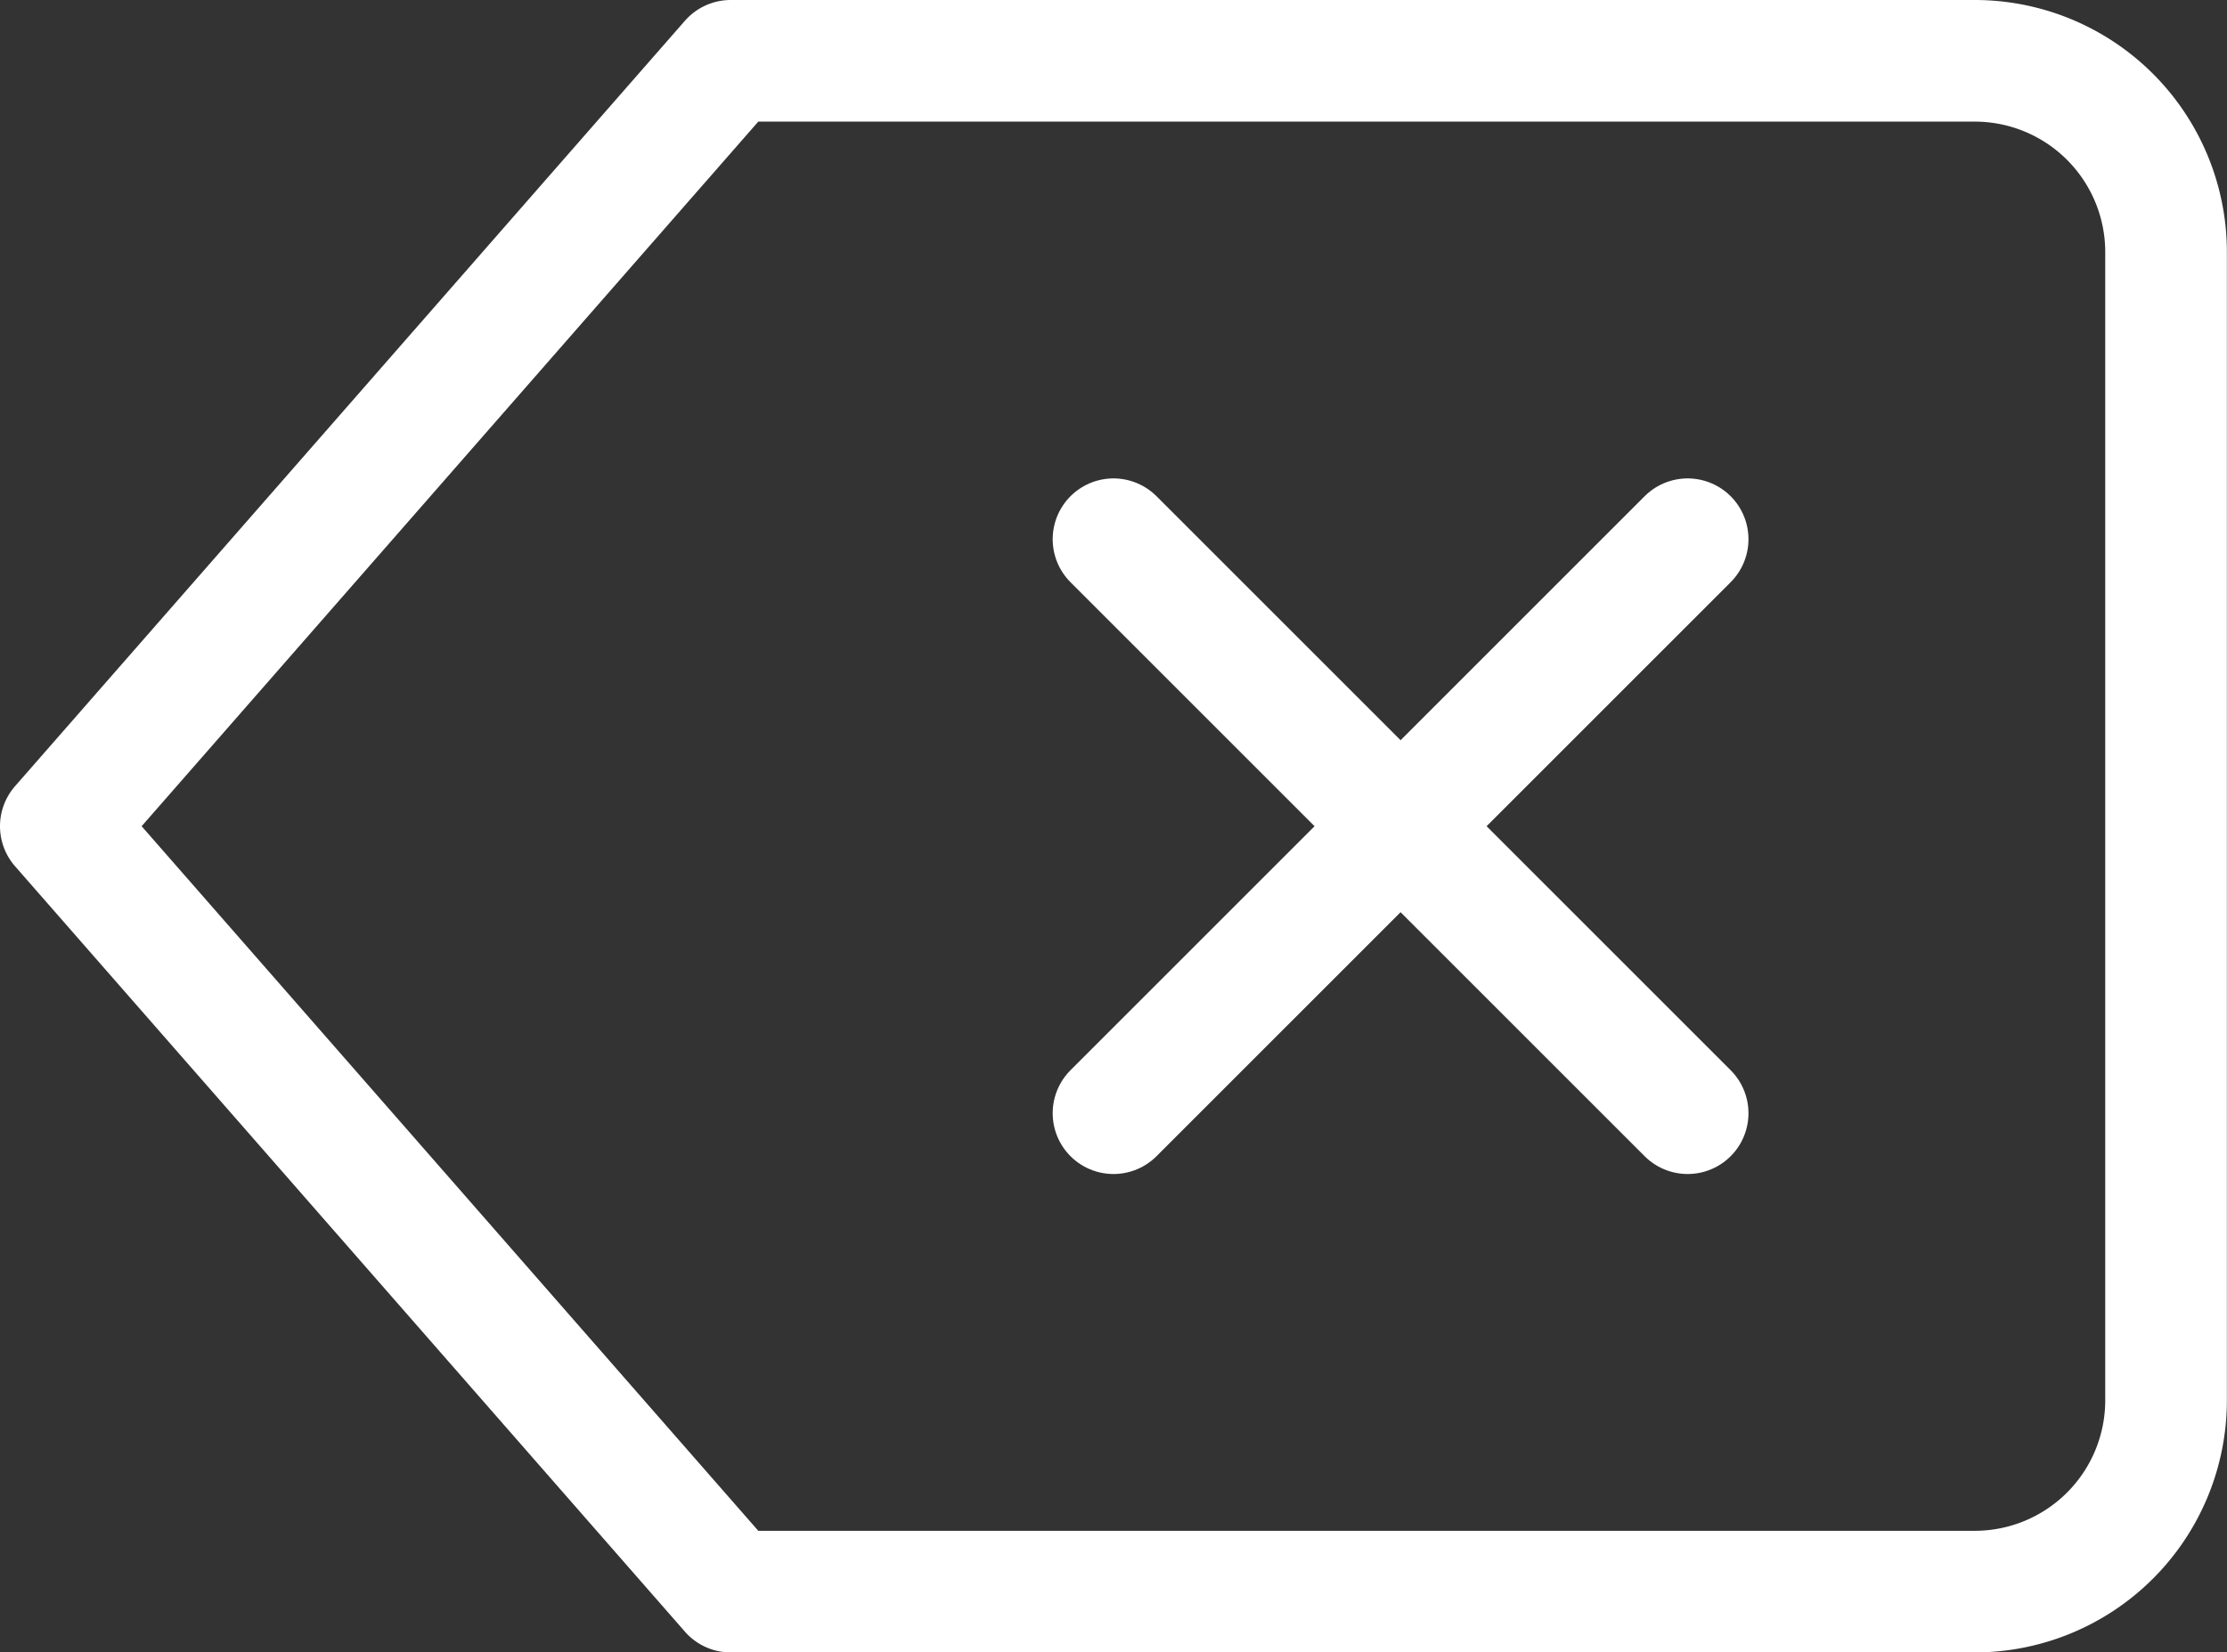 <svg xmlns="http://www.w3.org/2000/svg" width="18.308" height="13.588" viewBox="0 0 18.308 13.588">
  <rect x="0" y="0" width="18.308" height="13.588" fill="#333333" stroke="none"/>
  <g id="Icon_feather-delete" data-name="Icon feather-delete" transform="translate(-1 -5.5)">
    <path id="Pfad_3" data-name="Pfad 3" d="M17.234,6H7.007L1.5,12.294l5.507,6.294H17.234a1.573,1.573,0,0,0,1.573-1.573V7.573A1.573,1.573,0,0,0,17.234,6Z" fill="none" stroke="#fff" stroke-linecap="round" stroke-linejoin="round" stroke-width="1"/>
    <path id="Pfad_4" data-name="Pfad 4" d="M22.72,13.5,18,18.22" transform="translate(-7.846 -3.566)" fill="none" stroke="#fff" stroke-linecap="round" stroke-linejoin="round" stroke-width="1"/>
    <path id="Pfad_5" data-name="Pfad 5" d="M18,13.5l4.72,4.72" transform="translate(-7.846 -3.566)" fill="none" stroke="#fff" stroke-linecap="round" stroke-linejoin="round" stroke-width="1"/>
  </g>
</svg>